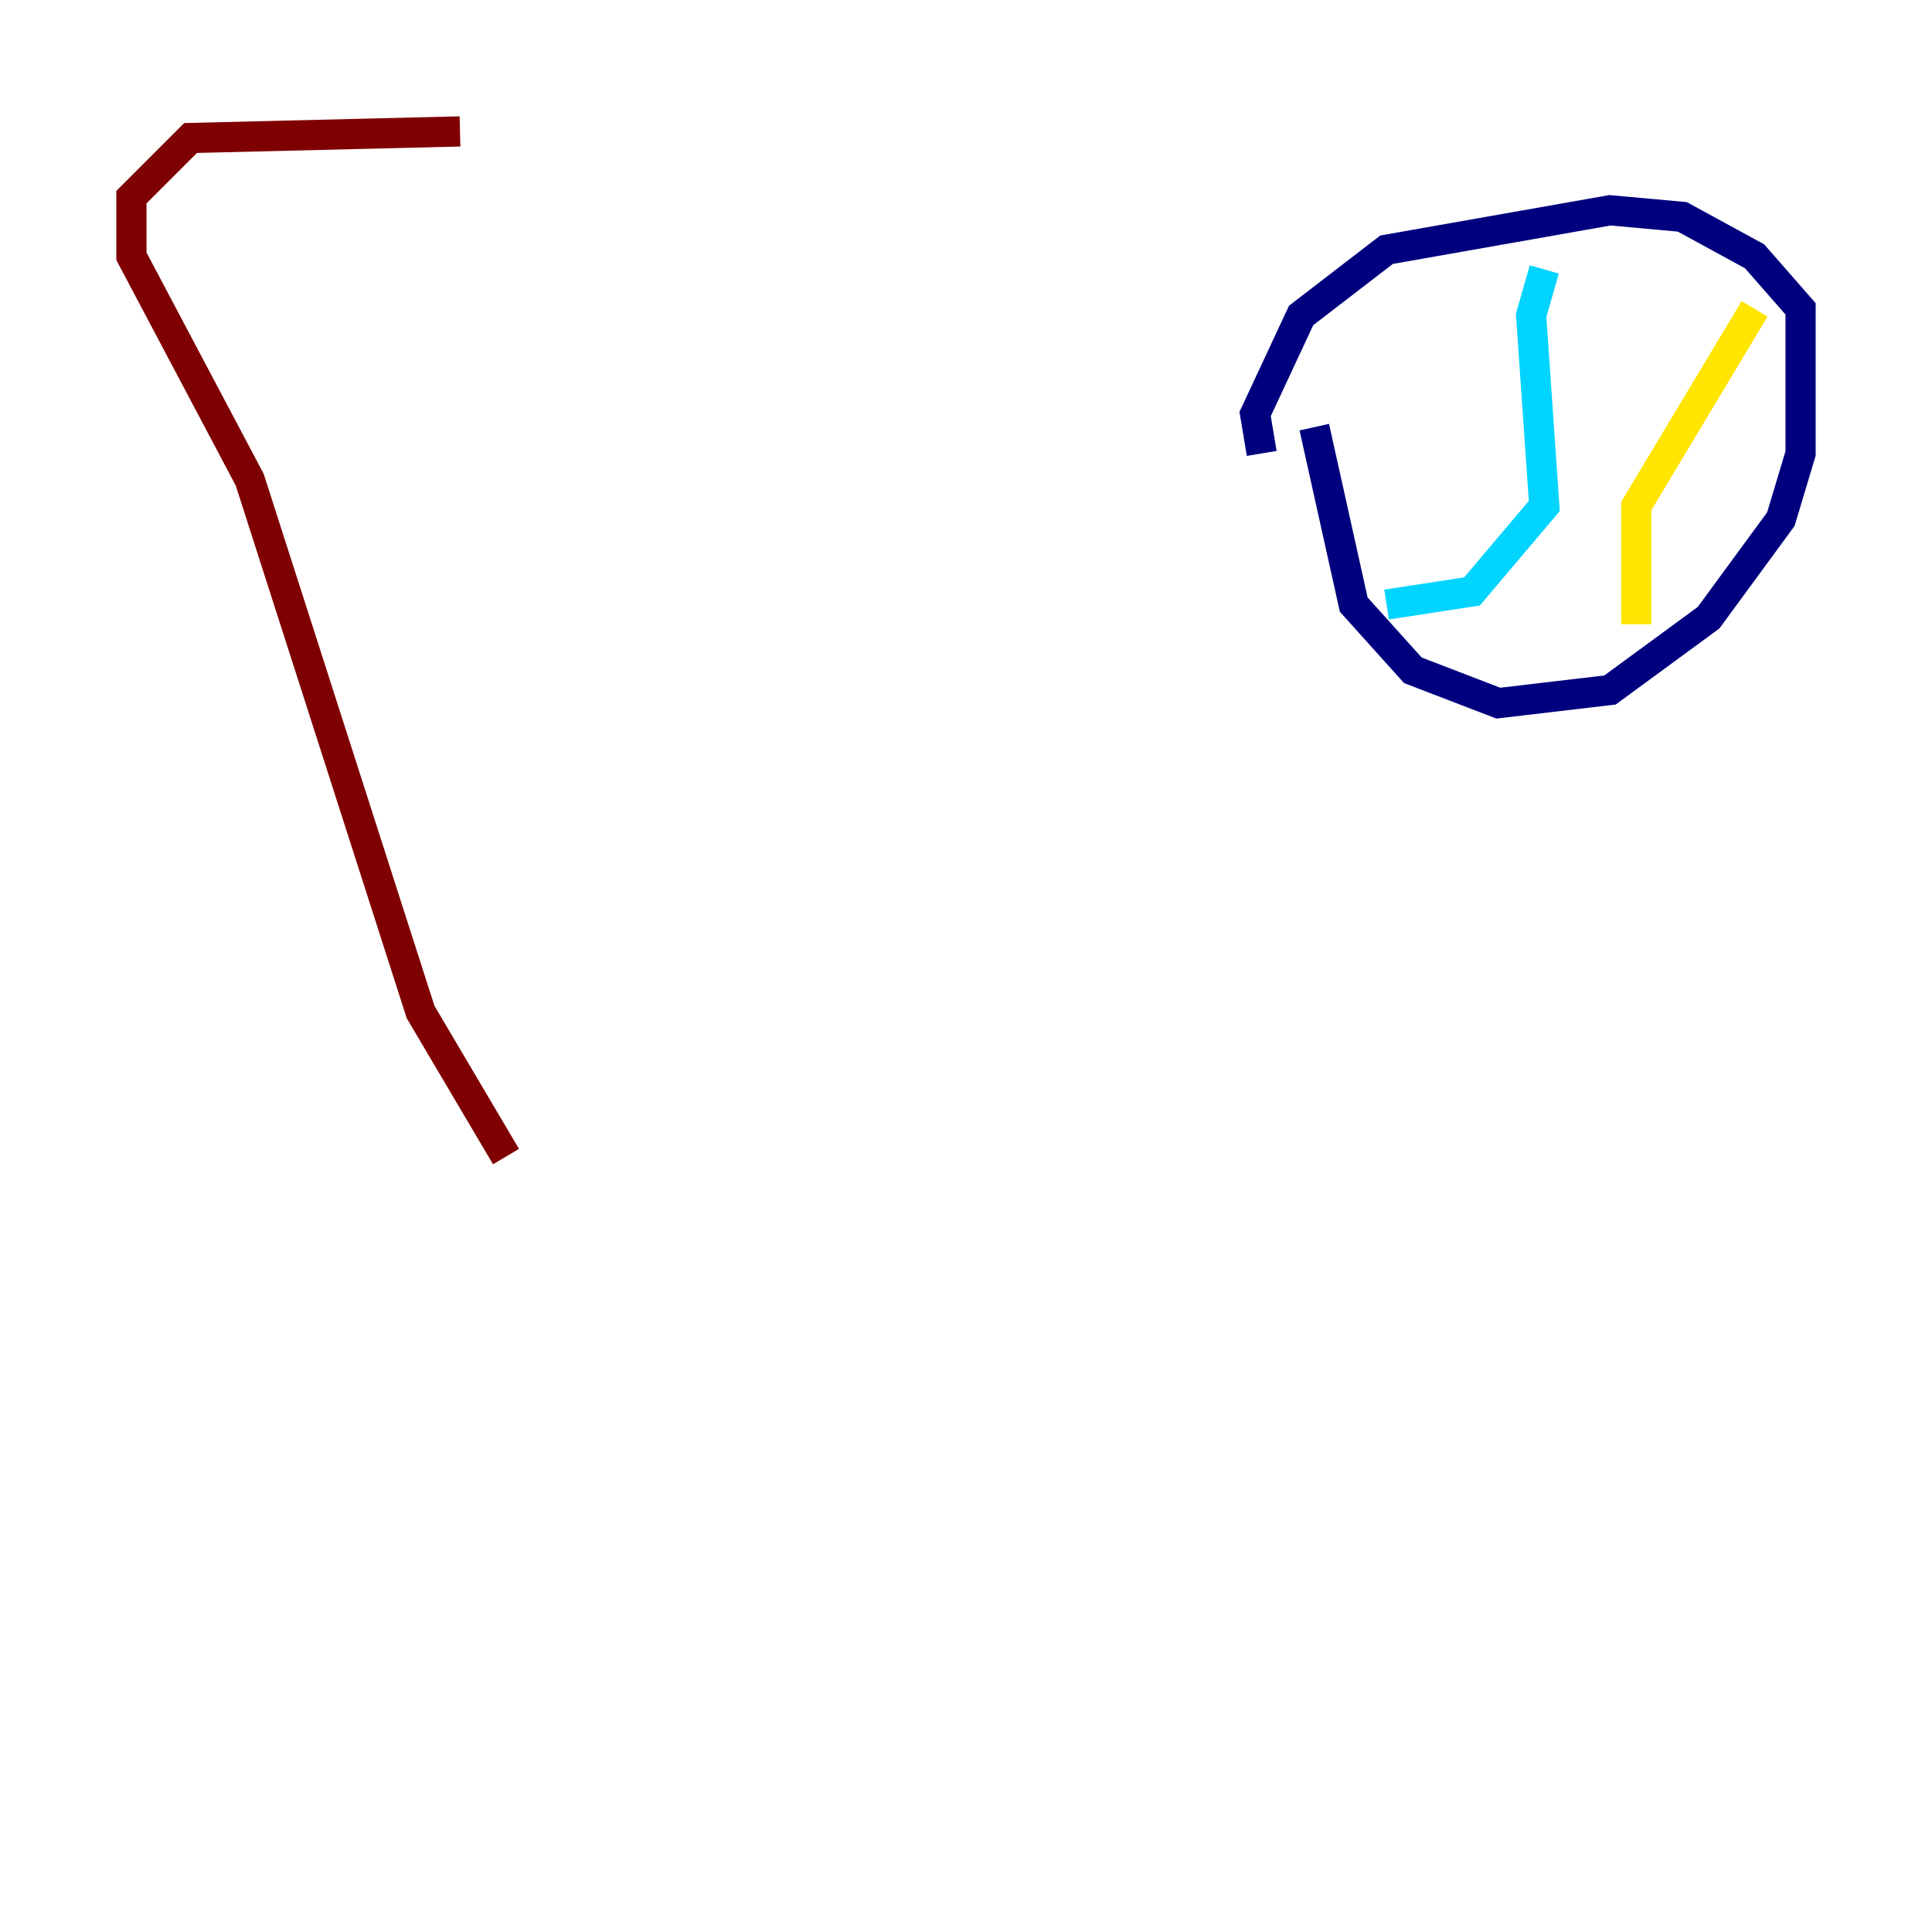 <?xml version="1.0" encoding="utf-8" ?>
<svg baseProfile="tiny" height="128" version="1.2" viewBox="0,0,128,128" width="128" xmlns="http://www.w3.org/2000/svg" xmlns:ev="http://www.w3.org/2001/xml-events" xmlns:xlink="http://www.w3.org/1999/xlink"><defs /><polyline fill="none" points="87.075,28.299 89.687,40.054 93.605,44.408 99.265,46.585 106.667,45.714 113.197,40.925 117.986,34.395 119.293,30.041 119.293,20.463 116.245,16.98 111.456,14.367 106.667,13.932 91.864,16.544 86.204,20.898 83.156,27.429 83.592,30.041" stroke="#00007f" stroke-width="2" /><polyline fill="none" points="102.313,17.85 101.442,20.898 102.313,33.524 97.524,39.184 91.864,40.054" stroke="#00d4ff" stroke-width="2" /><polyline fill="none" points="116.245,20.463 108.408,33.524 108.408,41.361" stroke="#ffe500" stroke-width="2" /><polyline fill="none" points="33.524,76.626 27.864,67.048 16.544,31.782 8.707,16.98 8.707,13.061 12.626,9.143 30.476,8.707" stroke="#7f0000" stroke-width="2" /></svg>